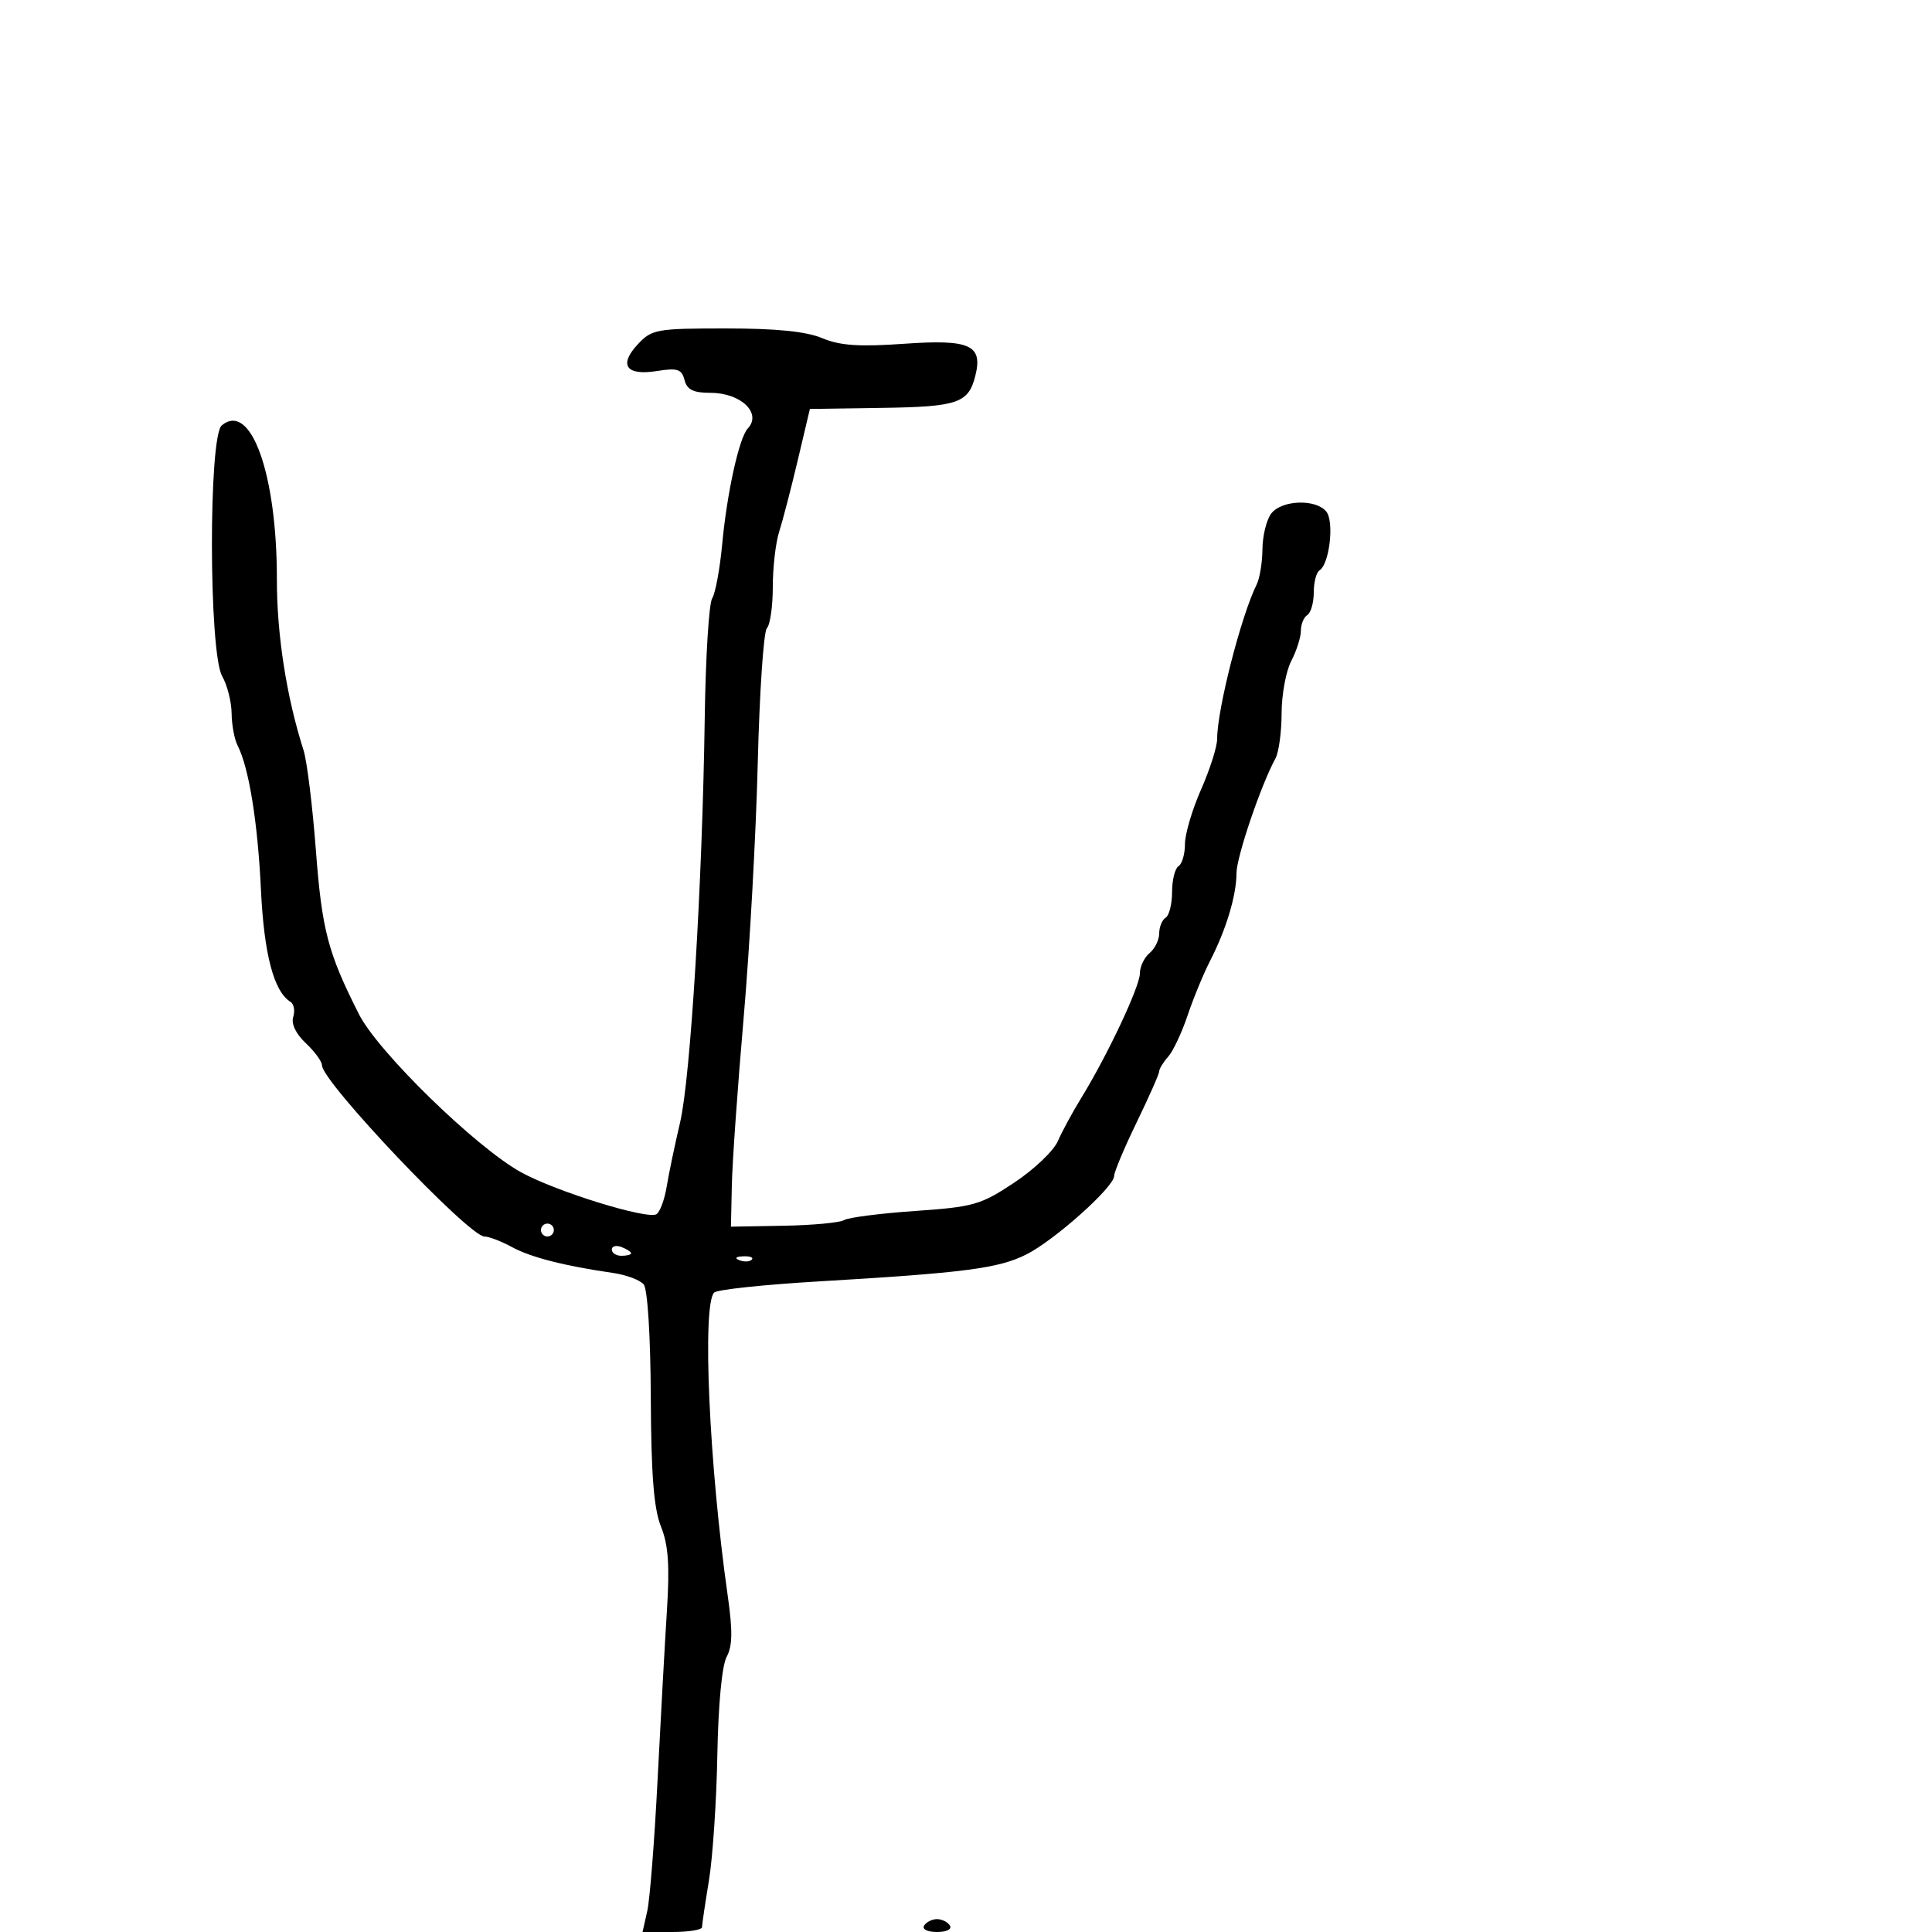<svg xmlns="http://www.w3.org/2000/svg" width="300" height="300" viewBox="0 0 300 300" version="1.1">
  <defs/>
  <path d="M99.07,53.426 C101.223,51.134 101.977,51 112.706,51 C120.573,51 125.175,51.464 127.678,52.51 C130.459,53.672 133.393,53.872 140.414,53.379 C150.628,52.661 152.647,53.573 151.445,58.363 C150.381,62.602 148.741,63.164 136.923,63.337 L125.76,63.5 L123.867,71.5 C122.826,75.9 121.53,80.882 120.987,82.571 C120.444,84.26 120,88.108 120,91.121 C120,94.134 119.586,97.028 119.079,97.55 C118.573,98.073 117.936,107.5 117.664,118.5 C117.392,129.5 116.408,147.275 115.476,158 C114.544,168.725 113.718,180.42 113.641,183.989 L113.5,190.478 L121.695,190.332 C126.203,190.252 130.423,189.856 131.075,189.454 C131.726,189.051 136.674,188.416 142.071,188.042 C151.185,187.409 152.28,187.097 157.479,183.646 C160.557,181.602 163.605,178.708 164.252,177.215 C164.899,175.722 166.536,172.7 167.889,170.5 C171.967,163.868 177,153.179 177,151.15 C177,150.102 177.675,148.685 178.5,148 C179.325,147.315 180,145.937 180,144.937 C180,143.936 180.45,142.84 181,142.5 C181.55,142.16 182,140.36 182,138.5 C182,136.64 182.45,134.84 183,134.5 C183.55,134.16 184,132.615 184,131.065 C184,129.516 185.125,125.705 186.5,122.596 C187.875,119.487 189,115.943 189,114.721 C189,110.15 192.729,95.587 195.134,90.764 C195.61,89.809 196.014,87.334 196.032,85.264 C196.049,83.194 196.661,80.713 197.392,79.75 C198.998,77.635 204.285,77.433 205.937,79.424 C207.209,80.957 206.446,87.607 204.887,88.57 C204.399,88.871 204,90.415 204,92 C204,93.585 203.55,95.16 203,95.5 C202.45,95.84 202,96.94 202,97.945 C202,98.949 201.328,101.06 200.506,102.636 C199.685,104.211 199.01,107.869 199.006,110.764 C199.003,113.659 198.574,116.809 198.054,117.764 C195.784,121.928 192,133.076 192,135.6 C192,139.017 190.397,144.343 187.915,149.174 C186.877,151.194 185.3,155.019 184.41,157.674 C183.52,160.328 182.163,163.21 181.396,164.079 C180.628,164.947 180,165.974 180,166.361 C180,166.747 178.425,170.31 176.5,174.278 C174.575,178.246 173,181.996 173,182.61 C173,184.317 163.776,192.566 159.392,194.78 C155.082,196.957 149.799,197.644 127.109,198.978 C118.644,199.475 111.348,200.252 110.897,200.703 C109,202.6 110.116,227.578 113.001,247.778 C113.783,253.256 113.742,255.606 112.832,257.278 C112.106,258.615 111.531,264.681 111.389,272.5 C111.26,279.65 110.673,288.425 110.084,292 C109.496,295.575 109.012,298.837 109.008,299.25 C109.003,299.663 106.924,300 104.387,300 L99.773,300 L100.506,296.75 C100.909,294.962 101.626,285.85 102.101,276.5 C102.575,267.15 103.23,255.298 103.555,250.162 C104.005,243.062 103.785,239.92 102.638,237.053 C101.523,234.265 101.11,229.037 101.055,216.982 C101.011,207.398 100.557,200.171 99.952,199.442 C99.386,198.761 97.253,197.961 95.212,197.666 C87.636,196.571 82.418,195.236 79.5,193.646 C77.85,192.748 75.924,192.01 75.221,192.006 C72.801,191.995 50,167.97 50,165.432 C50,164.836 48.871,163.288 47.491,161.991 C45.938,160.532 45.191,158.973 45.531,157.901 C45.834,156.948 45.642,155.896 45.104,155.564 C42.518,153.966 40.993,148.167 40.517,138.116 C40.021,127.658 38.644,119.167 36.893,115.764 C36.402,114.809 35.984,112.559 35.965,110.764 C35.945,108.969 35.286,106.375 34.5,105 C32.415,101.353 32.36,67.776 34.436,66.053 C38.964,62.295 43.013,73.625 42.994,90 C42.984,98.572 44.5,108.269 47.136,116.5 C47.664,118.15 48.524,125.125 49.047,132 C49.994,144.455 50.912,147.951 55.745,157.5 C58.709,163.355 73.938,178.197 80.921,182.035 C86.371,185.03 100.526,189.411 101.937,188.539 C102.479,188.204 103.196,186.258 103.531,184.215 C103.866,182.172 104.795,177.726 105.595,174.335 C107.224,167.438 109.059,137.341 109.432,111.415 C109.567,102.019 110.086,93.694 110.584,92.915 C111.082,92.137 111.783,88.35 112.142,84.5 C112.882,76.548 114.778,67.959 116.105,66.55 C118.349,64.167 115.057,61 110.335,61 C107.658,61 106.688,60.522 106.291,59.007 C105.849,57.314 105.202,57.104 102.011,57.614 C97.213,58.381 96.016,56.676 99.07,53.426 Z M143.5,299 C143.84,298.45 144.74,298 145.5,298 C146.26,298 147.16,298.45 147.5,299 C147.852,299.569 146.991,300 145.5,300 C144.009,300 143.148,299.569 143.5,299 Z M95,194.031 C95,194.564 95.675,195 96.5,195 C97.325,195 98,194.823 98,194.607 C98,194.391 97.325,193.955 96.5,193.638 C95.675,193.322 95,193.499 95,194.031 Z M84,191 C84,191.55 84.45,192 85,192 C85.55,192 86,191.55 86,191 C86,190.45 85.55,190 85,190 C84.45,190 84,190.45 84,191 Z M114.813,195.683 C115.534,195.972 116.397,195.936 116.729,195.604 C117.061,195.272 116.471,195.036 115.417,195.079 C114.252,195.127 114.015,195.364 114.813,195.683 Z"/>
</svg>

